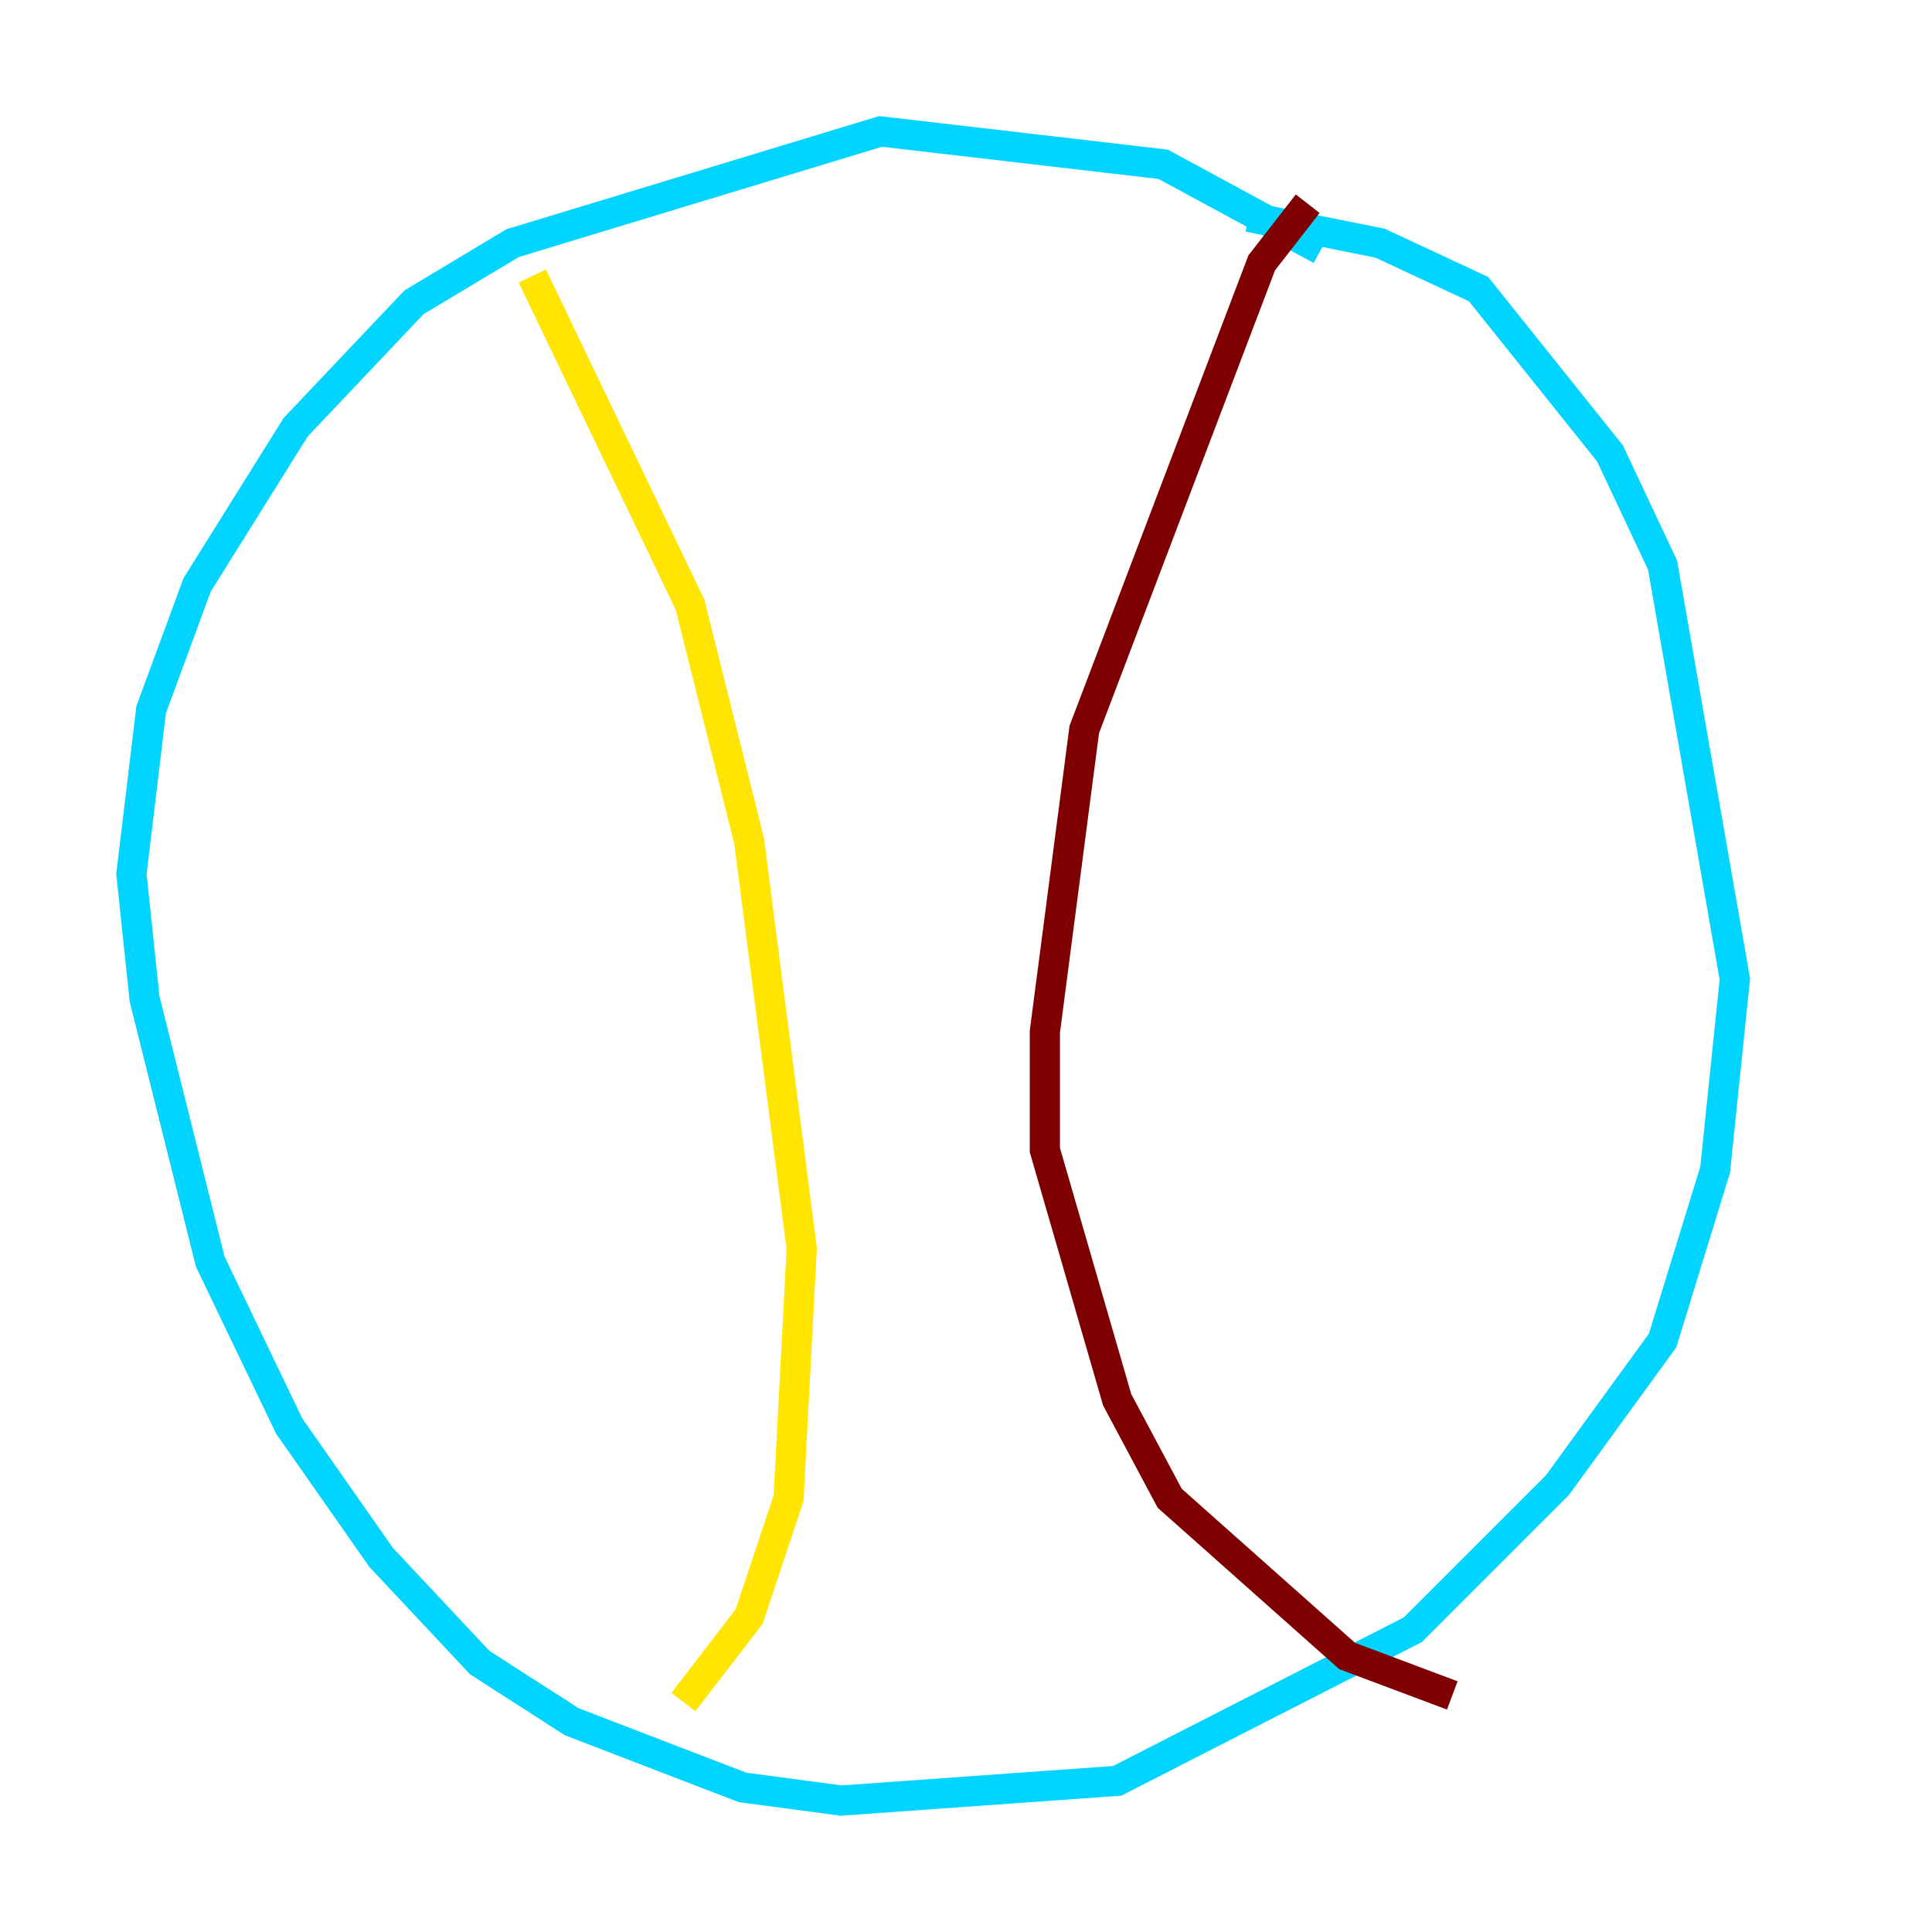 <?xml version="1.0" encoding="utf-8" ?>
<svg baseProfile="tiny" height="128" version="1.2" viewBox="0,0,128,128" width="128" xmlns="http://www.w3.org/2000/svg" xmlns:ev="http://www.w3.org/2001/xml-events" xmlns:xlink="http://www.w3.org/1999/xlink"><defs /><polyline fill="none" points="70.095,111.456 70.095,111.456" stroke="#00007f" stroke-width="2" /><polyline fill="none" points="87.51,16.544 77.061,10.884 58.34,8.707 33.959,16.109 27.429,20.027 19.592,28.299 13.061,38.748 10.014,47.02 8.707,57.905 9.578,66.177 13.932,83.592 19.157,94.476 25.252,103.184 31.782,110.15 37.878,114.068 49.197,118.422 55.728,119.293 74.014,117.986 93.605,107.973 103.184,98.395 110.15,88.816 113.633,77.497 114.939,64.871 110.15,37.442 106.667,30.041 97.959,19.157 91.429,16.109 82.721,14.367" stroke="#00d4ff" stroke-width="2" /><polyline fill="none" points="35.265,18.286 45.714,40.054 49.633,55.728 53.116,82.721 52.245,99.265 49.633,107.102 45.279,112.762" stroke="#ffe500" stroke-width="2" /><polyline fill="none" points="86.639,13.497 83.592,17.415 71.837,48.327 69.225,68.354 69.225,76.191 74.014,92.735 77.497,99.265 89.252,109.714 96.218,112.326" stroke="#7f0000" stroke-width="2" /></svg>